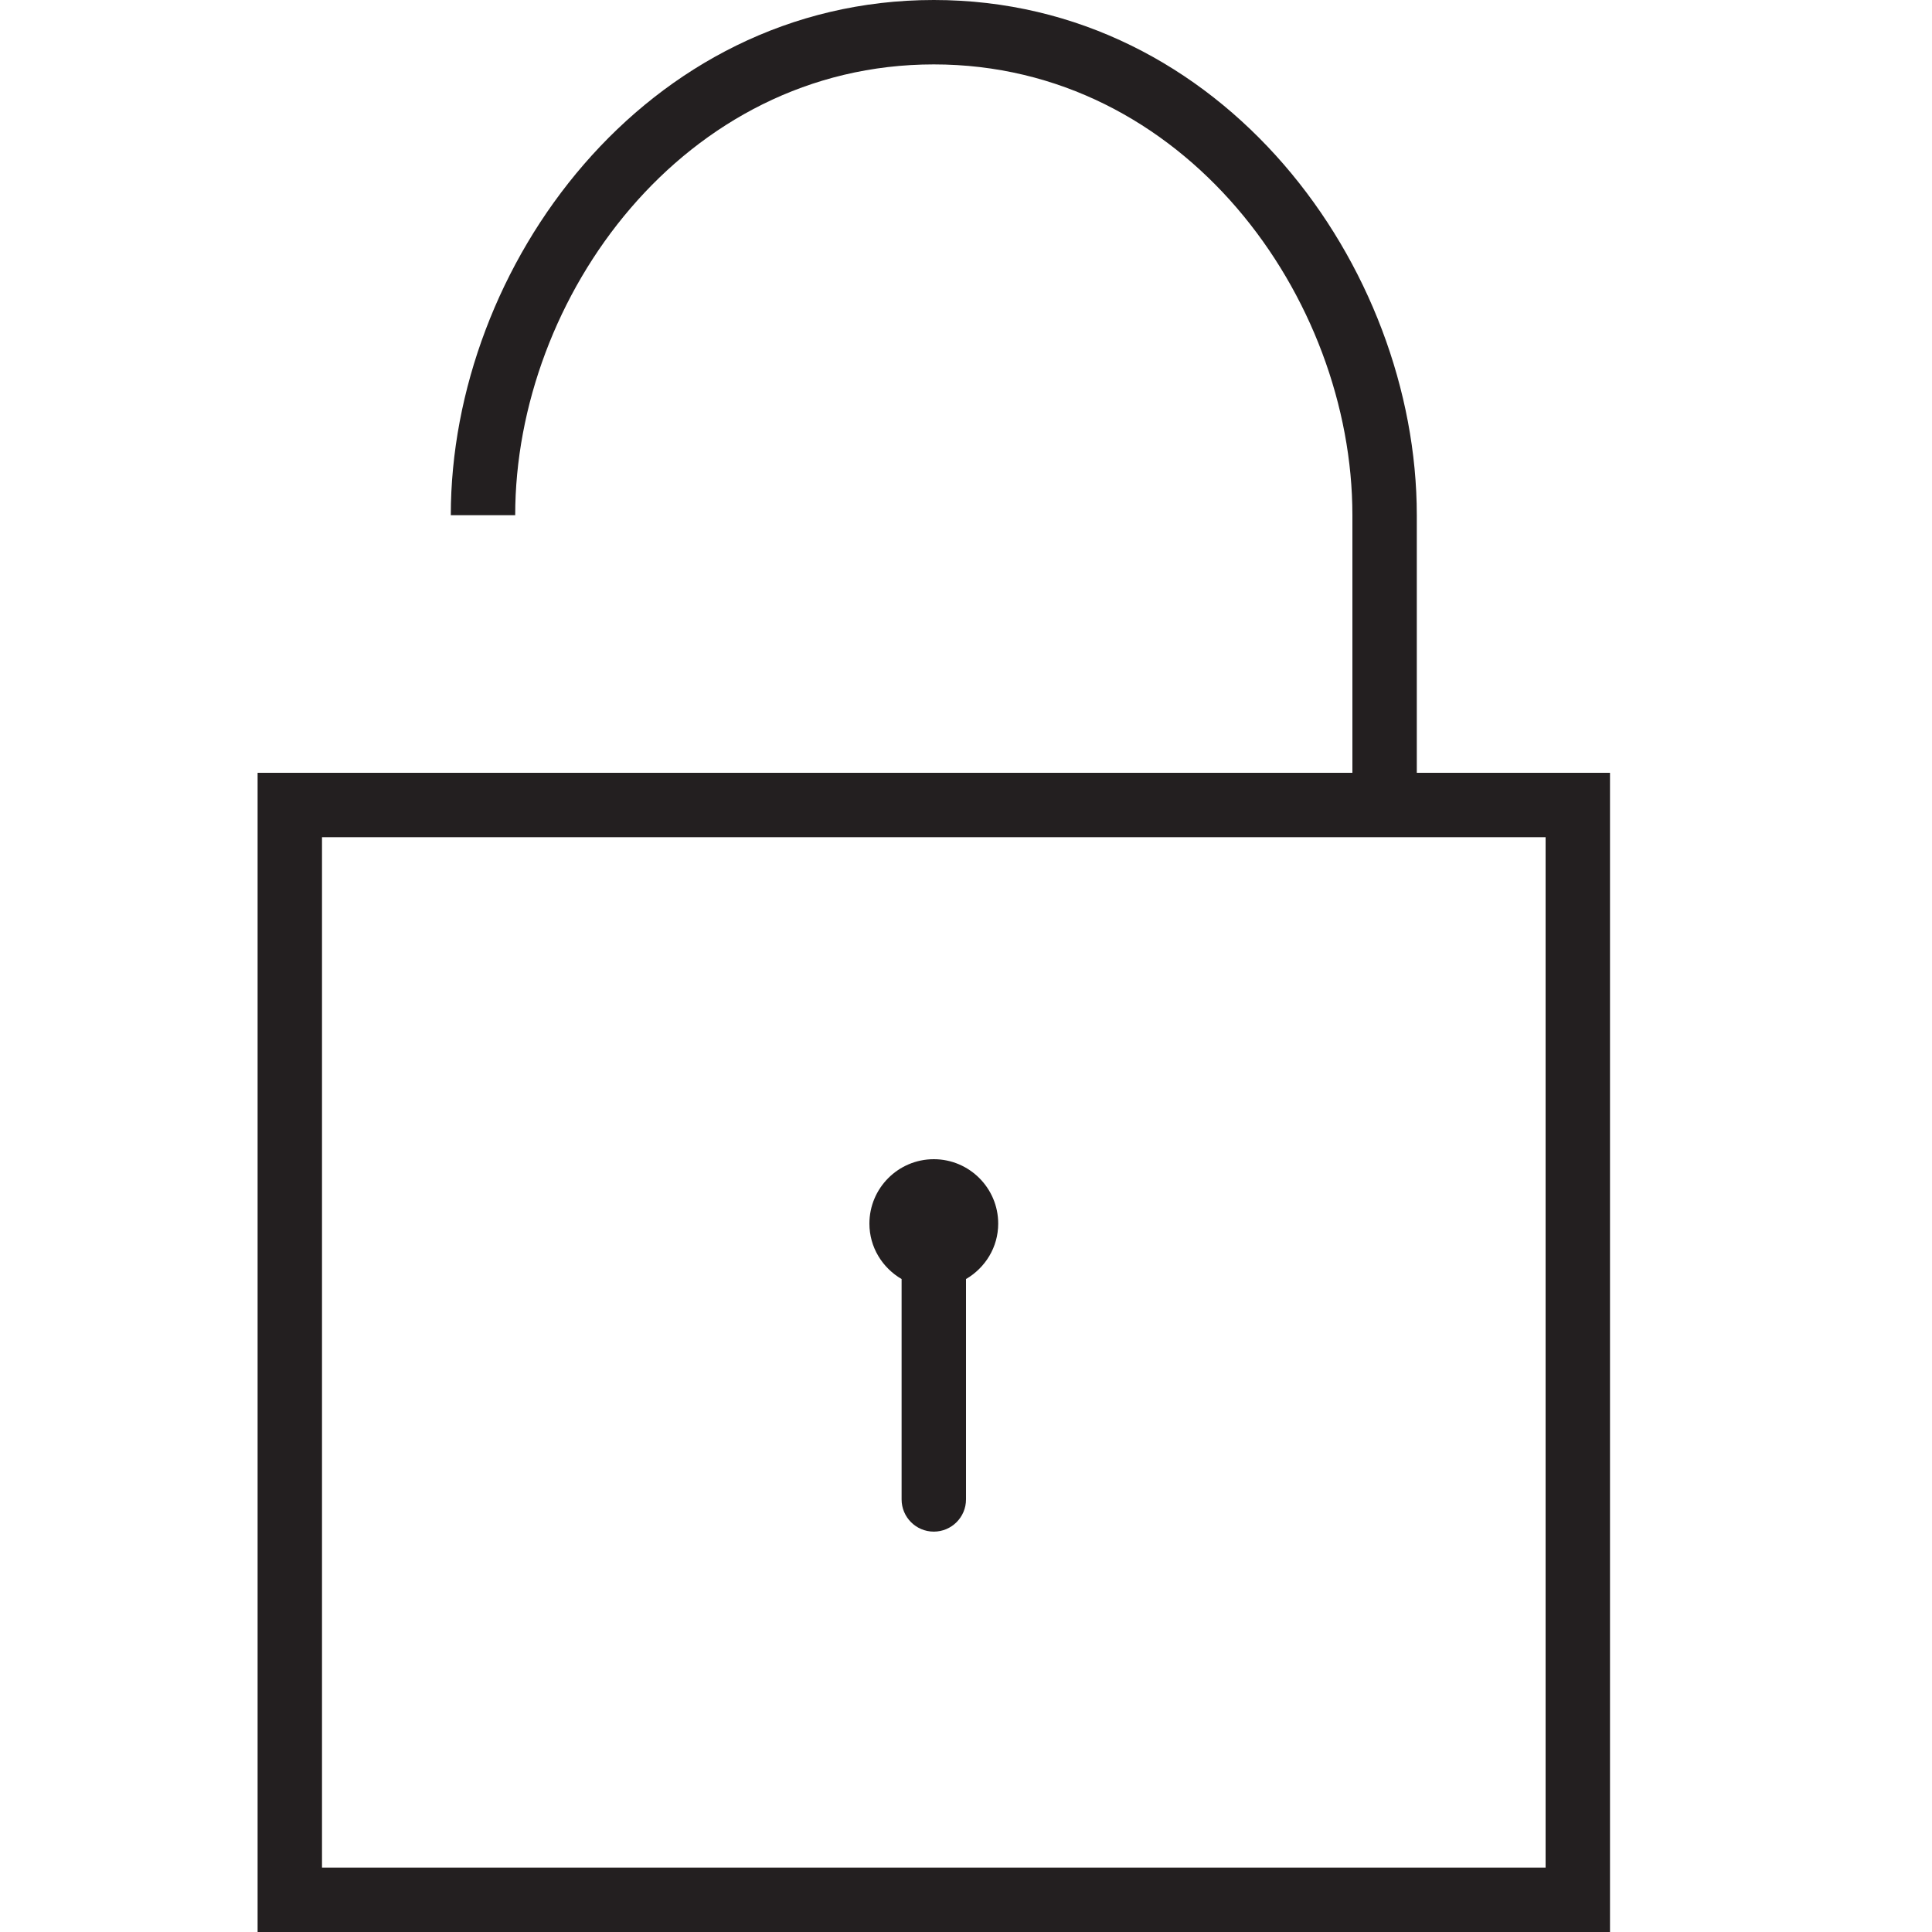 <?xml version="1.0" encoding="utf-8"?>
<!-- Generator: Adobe Illustrator 17.0.0, SVG Export Plug-In . SVG Version: 6.00 Build 0)  -->
<!DOCTYPE svg PUBLIC "-//W3C//DTD SVG 1.1//EN" "http://www.w3.org/Graphics/SVG/1.1/DTD/svg11.dtd">
<svg version="1.1" id="Layer_1" xmlns="http://www.w3.org/2000/svg" xmlns:xlink="http://www.w3.org/1999/xlink" x="0px" y="0px"
	 width="60px" height="60px" viewBox="0 0 60 60" enable-background="new 0 0 60 60" xml:space="preserve">
<g>
	<path fill="#231F20" d="M28,39.722v6.844c0,0.552,0.448,1,1,1s1-0.448,1-1v-6.844c0.595-0.347,1-0.985,1-1.722c0-1.103-0.897-2-2-2
		s-2,0.897-2,2C27,38.737,27.405,39.375,28,39.722z"/>
	<path fill="#231F20" d="M44,16c0-7.727-6.027-16-15-16S14,8.273,14,16h2c0-6.761,5.224-14,13-14s13,7.239,13,14v8H8v36h42V24h-6V16
		z M48,58H10V26h38V58z"/>
</g>
</svg>
